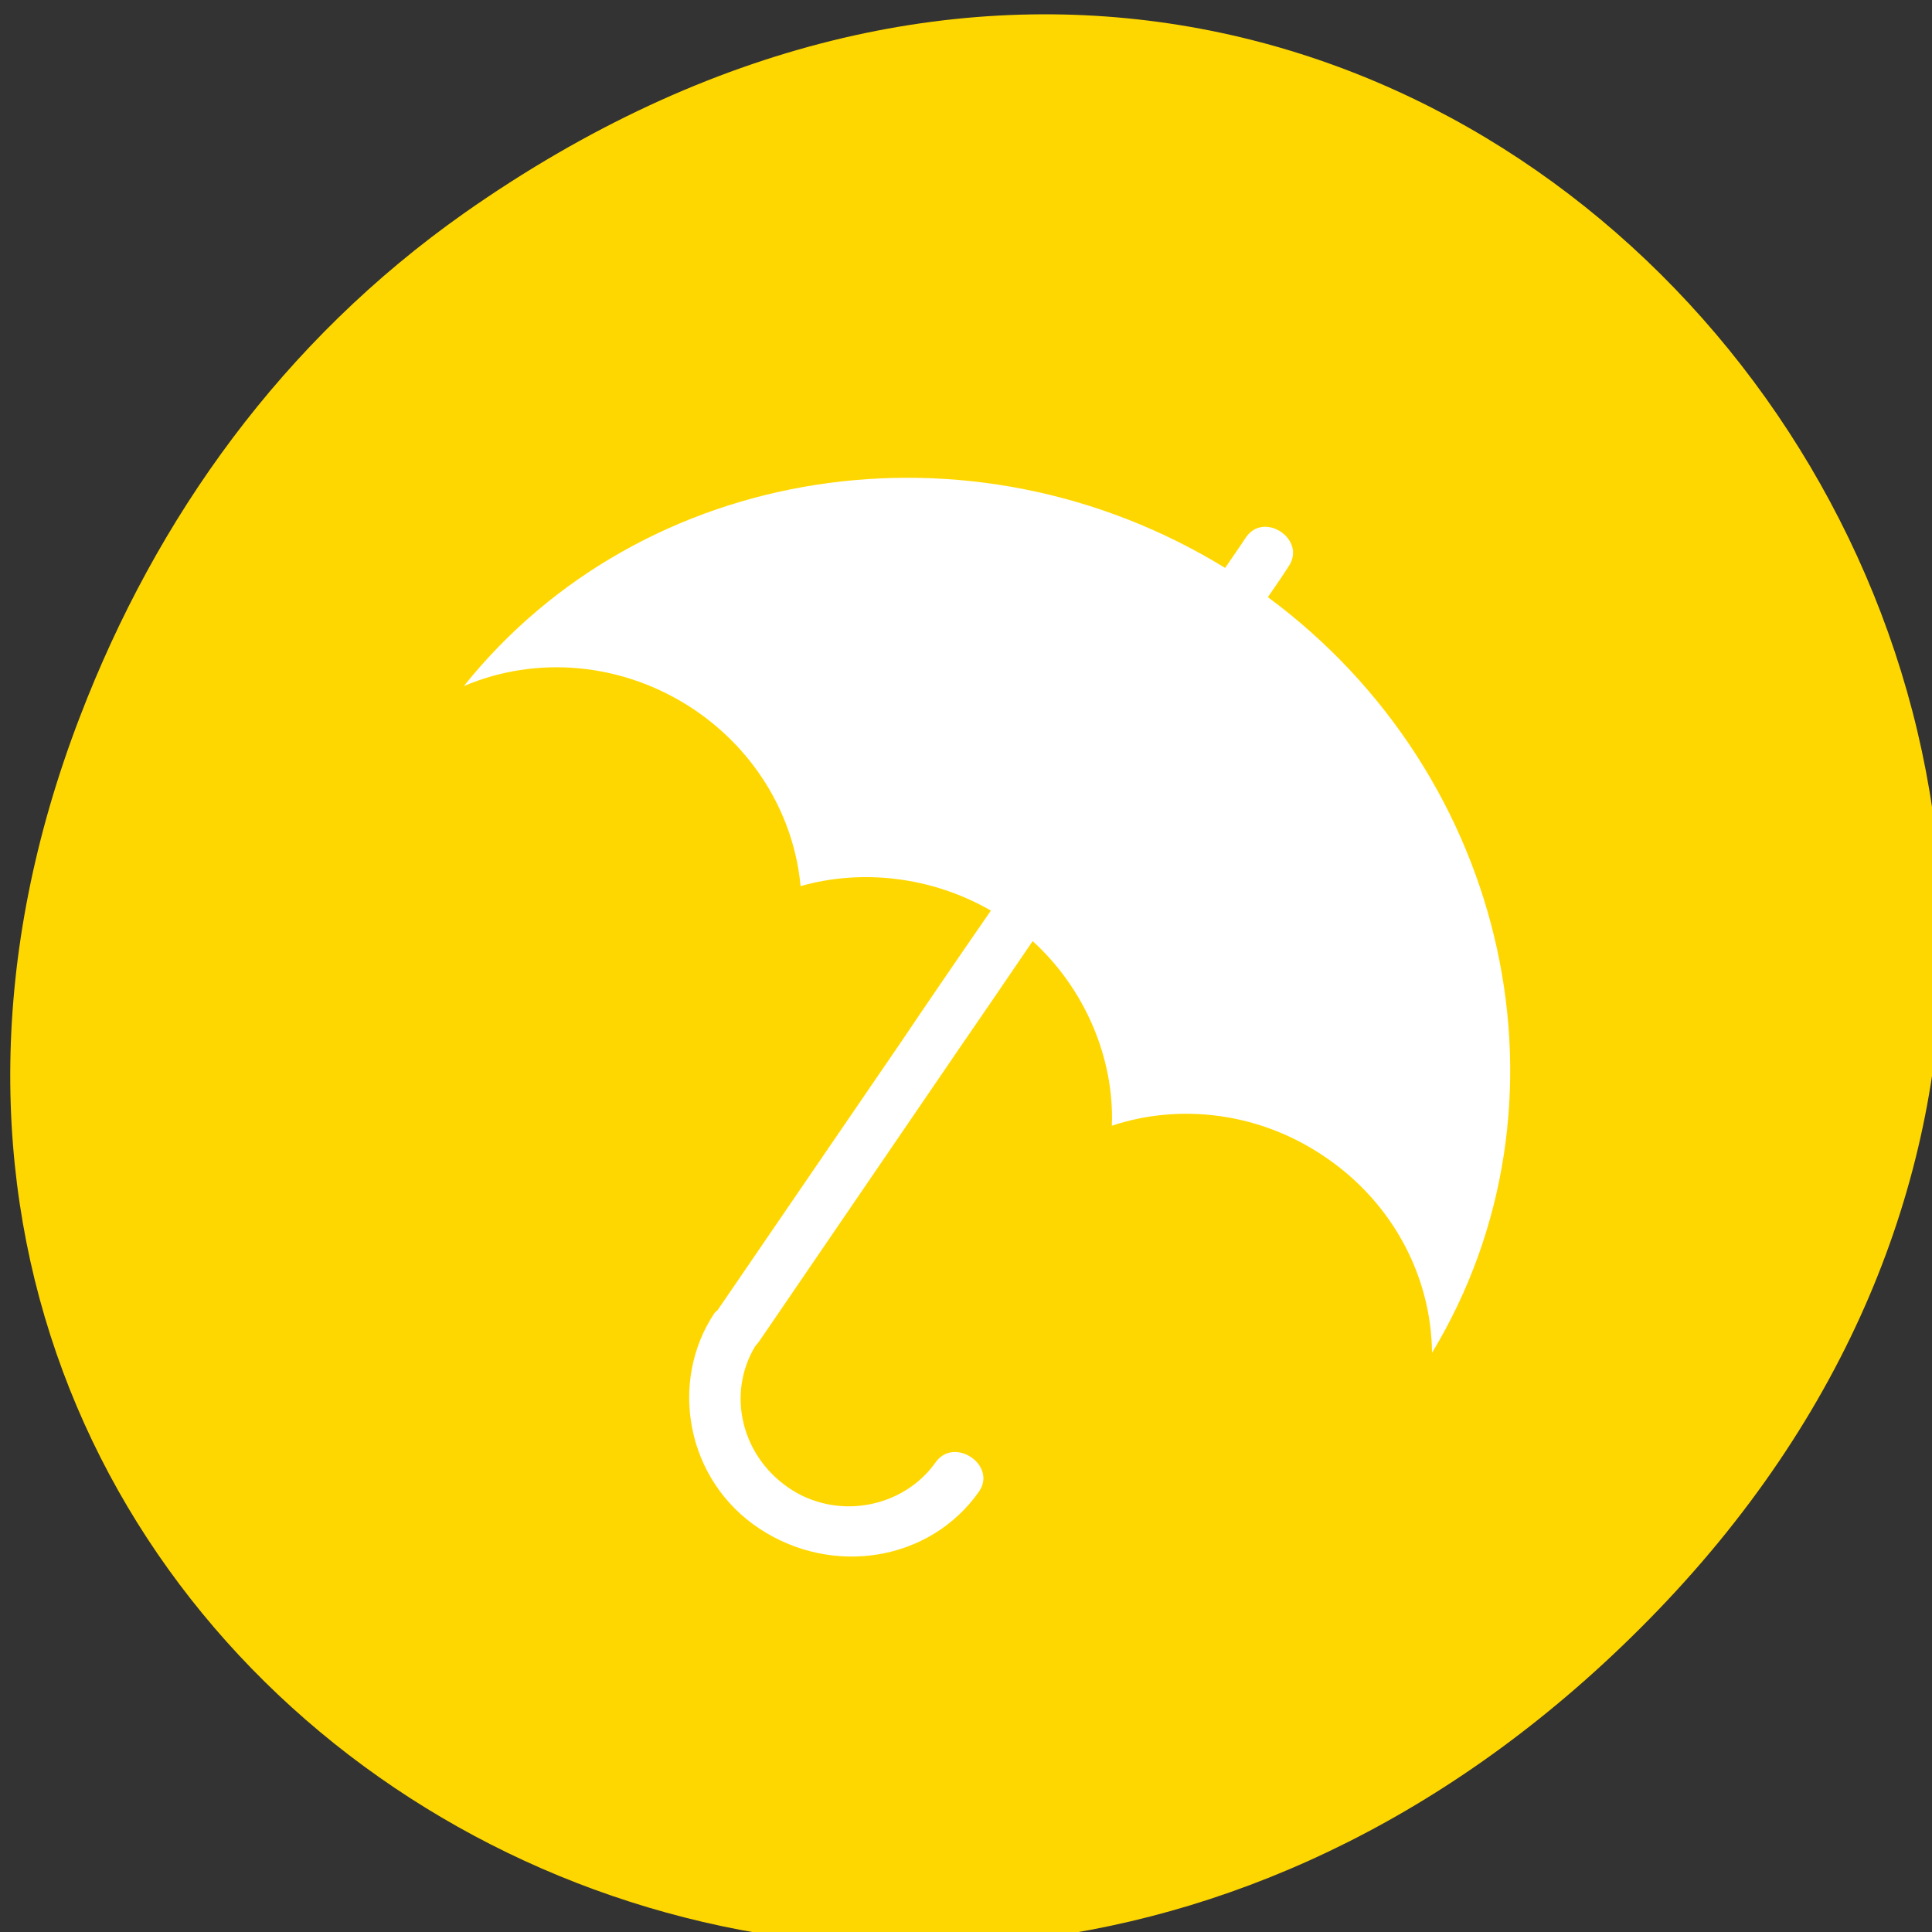 
<svg xmlns="http://www.w3.org/2000/svg" xmlns:xlink="http://www.w3.org/1999/xlink" width="24px" height="24px" viewBox="0 0 24 24" version="1.1">
<rect x="0" y="0" width="24" height="24" fill="#333333" stroke="none"/>
<g id="surface1">
<path style=" stroke:none;fill-rule:nonzero;fill:rgb(100%,84.314%,0%);fill-opacity:1;" d="M 5.766 2.648 C 18.039 -5.977 30.48 9.961 20.477 20.125 C 11.055 29.703 -3.586 20.824 0.992 8.906 C 1.945 6.418 3.516 4.234 5.766 2.648 Z M 5.766 2.648 "/>
<path style=" stroke:none;fill-rule:nonzero;fill:rgb(100%,100%,100%);fill-opacity:1;" d="M 15.219 7.055 C 15.312 6.918 15.398 6.797 15.469 6.688 C 15.469 6.688 15.477 6.676 15.477 6.676 C 15.703 6.344 16.234 6.703 16.008 7.035 C 15.941 7.141 15.852 7.27 15.75 7.418 C 18.754 9.637 19.656 13.719 17.789 16.805 C 17.781 15.871 17.312 14.945 16.453 14.367 C 15.641 13.816 14.656 13.703 13.812 13.984 C 13.844 13.145 13.477 12.281 12.828 11.691 C 12.453 12.242 12.133 12.711 11.93 13.004 C 11.094 14.227 10.262 15.445 9.43 16.664 C 9.426 16.668 9.422 16.672 9.418 16.68 C 9.406 16.695 9.391 16.711 9.379 16.727 C 9.031 17.309 9.203 18.07 9.789 18.477 C 10.391 18.895 11.219 18.734 11.621 18.168 C 11.852 17.836 12.391 18.203 12.16 18.531 C 11.555 19.391 10.348 19.59 9.438 18.992 C 8.523 18.391 8.305 17.168 8.875 16.312 C 8.891 16.293 8.914 16.281 8.926 16.258 C 9.684 15.148 10.445 14.039 11.203 12.93 C 11.445 12.57 11.844 11.984 12.309 11.312 C 11.582 10.891 10.707 10.789 9.945 11.008 C 9.867 10.16 9.406 9.344 8.625 8.816 C 7.734 8.219 6.656 8.141 5.762 8.523 C 7.98 5.75 12.062 5.117 15.219 7.055 Z M 15.219 7.055 "/>
</g>
</svg>
